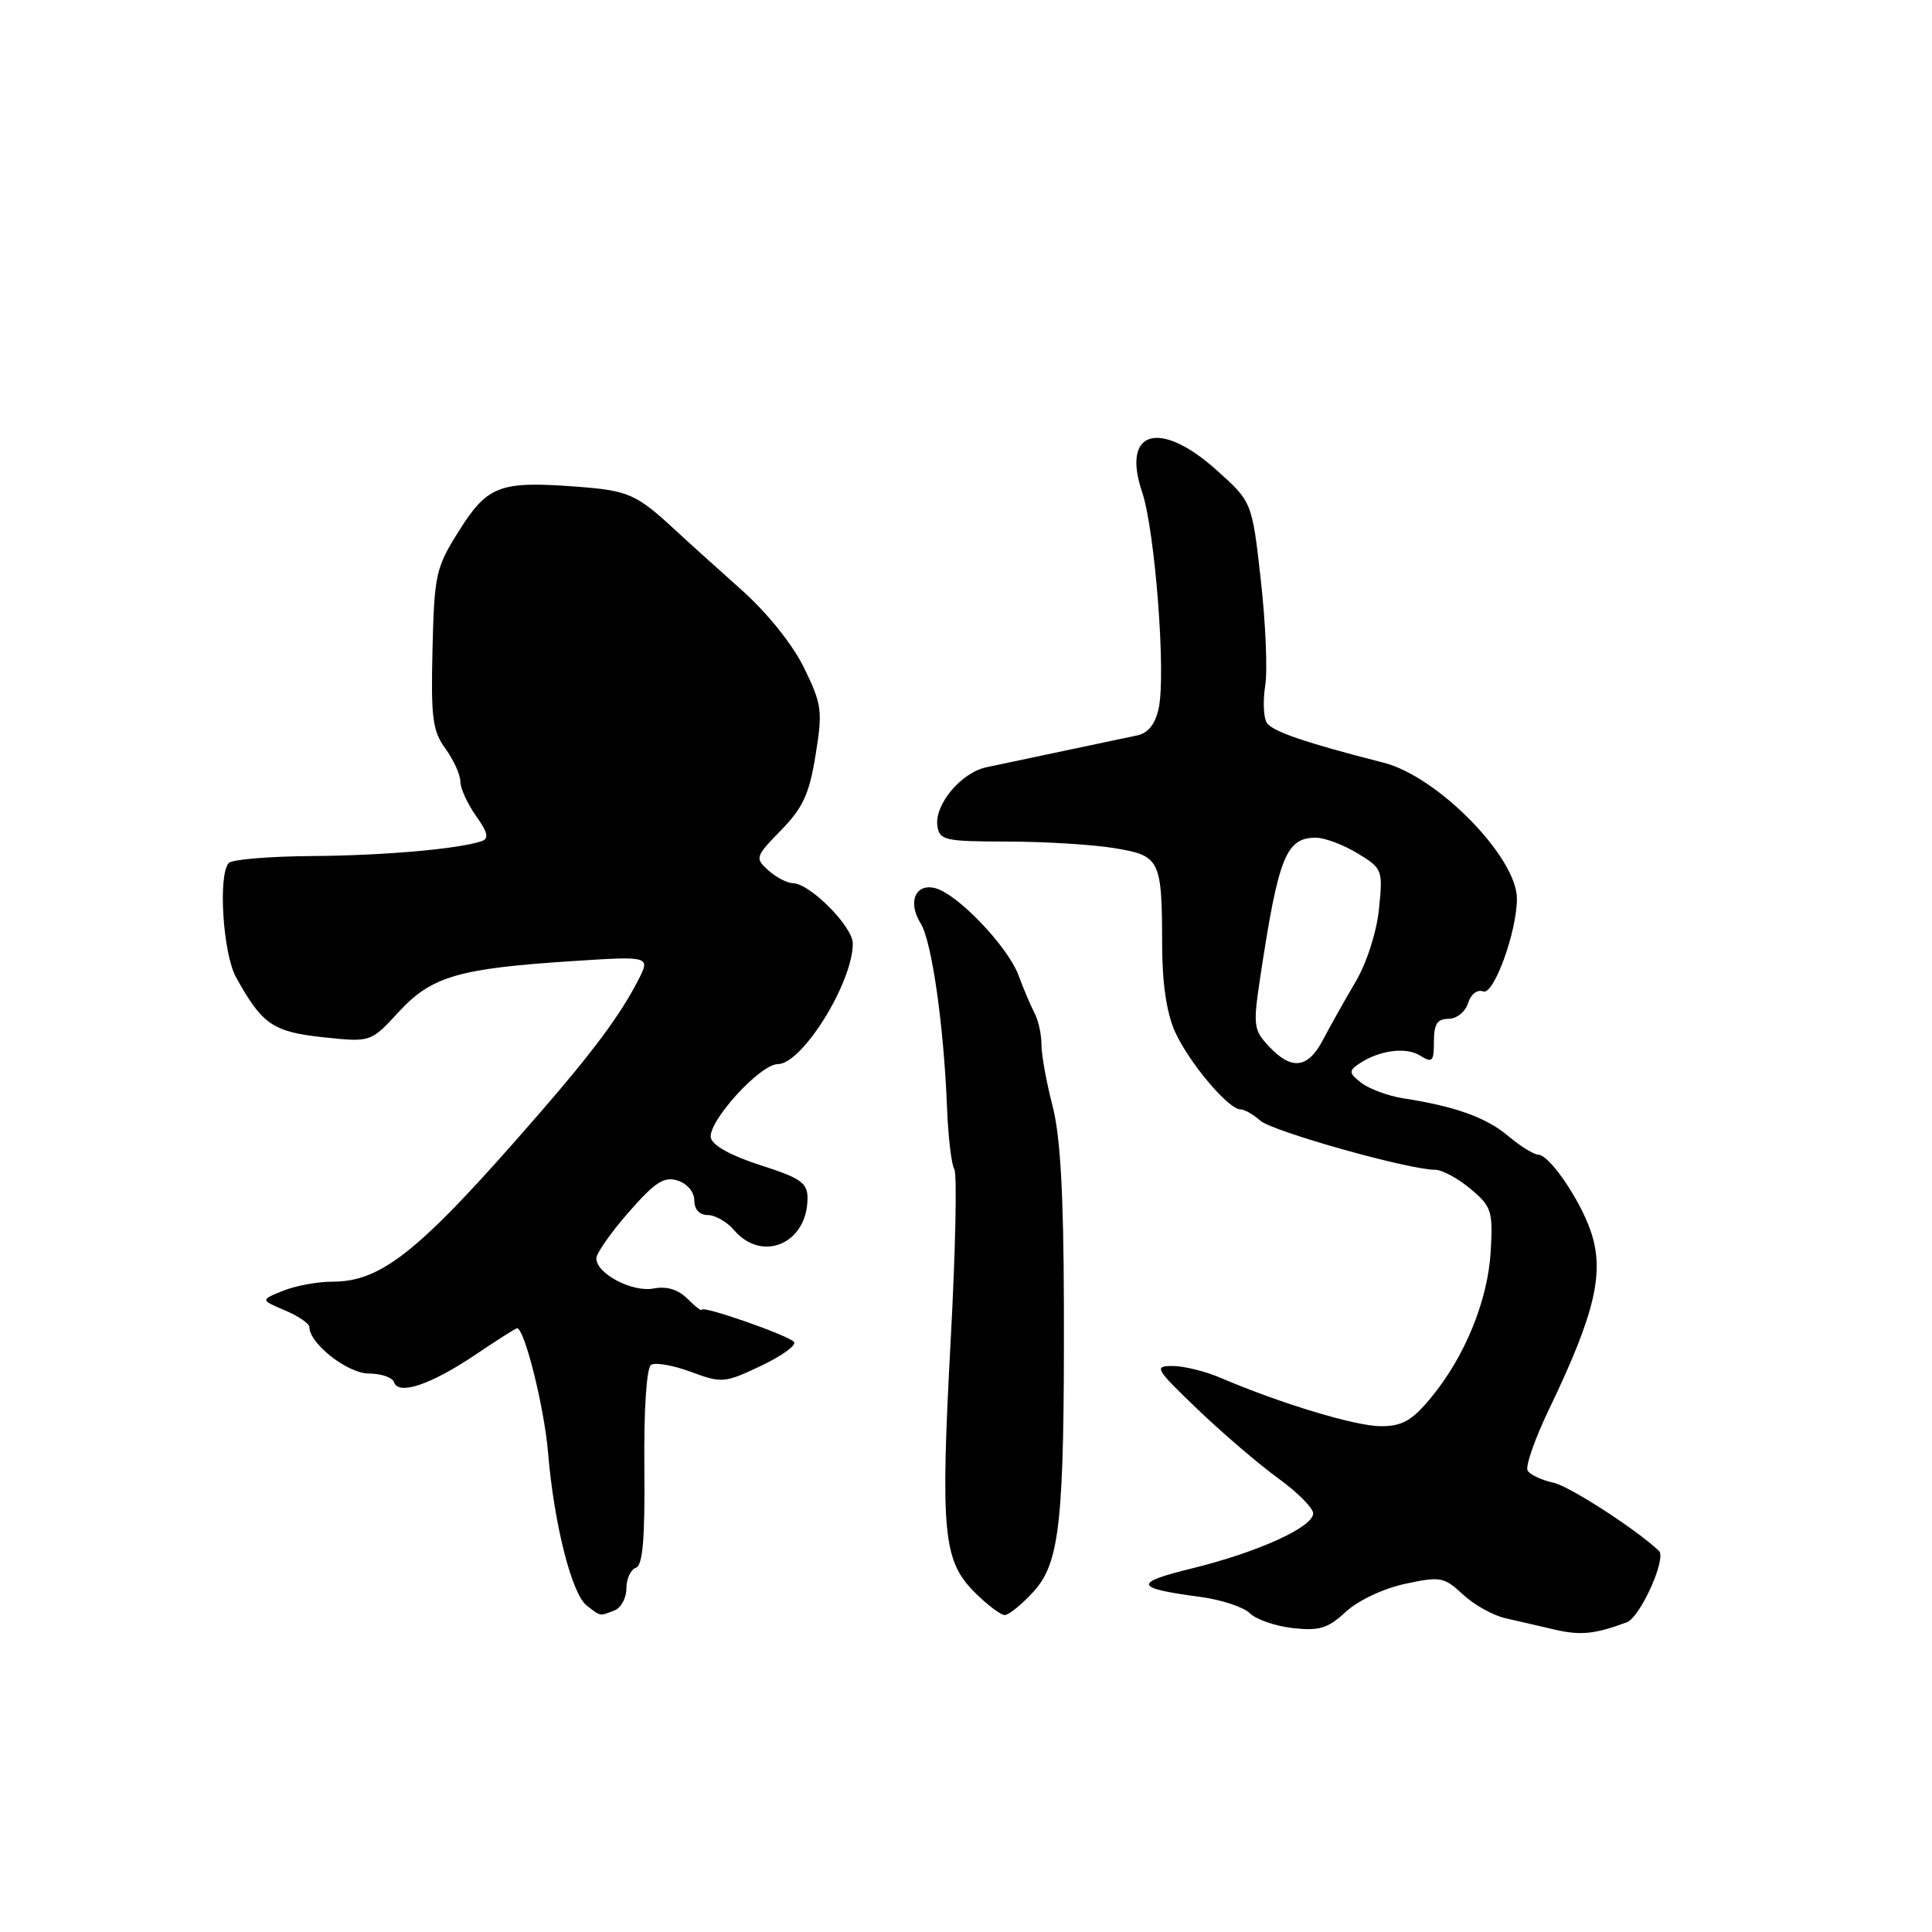 <?xml version="1.0" encoding="UTF-8" standalone="no"?>
<!DOCTYPE svg PUBLIC "-//W3C//DTD SVG 1.1//EN" "http://www.w3.org/Graphics/SVG/1.1/DTD/svg11.dtd" >
<svg xmlns="http://www.w3.org/2000/svg" xmlns:xlink="http://www.w3.org/1999/xlink" version="1.1" viewBox="0 0 256 256">
 <g >
 <path fill="currentColor"
d=" M 215.56 214.96 C 217.34 214.30 220.86 206.49 219.82 205.50 C 216.80 202.64 207.98 196.94 205.85 196.47 C 204.29 196.13 202.75 195.41 202.42 194.87 C 202.09 194.33 203.37 190.65 205.27 186.70 C 211.41 173.93 212.67 168.48 210.73 162.99 C 209.24 158.76 205.26 153.00 203.83 153.00 C 203.26 153.00 201.47 151.89 199.85 150.53 C 196.93 148.07 192.81 146.59 185.92 145.53 C 183.96 145.22 181.48 144.31 180.42 143.51 C 178.75 142.23 178.70 141.90 180.00 141.01 C 182.66 139.18 186.26 138.68 188.15 139.86 C 189.80 140.89 190.00 140.68 190.00 138.01 C 190.00 135.70 190.45 135.00 191.93 135.00 C 193.01 135.00 194.16 134.08 194.52 132.93 C 194.90 131.73 195.75 131.07 196.53 131.37 C 197.93 131.91 201.00 123.45 201.00 119.08 C 201.00 113.60 190.53 102.91 183.37 101.07 C 172.91 98.40 168.56 96.91 167.85 95.76 C 167.42 95.07 167.33 92.85 167.65 90.83 C 167.97 88.81 167.70 82.51 167.06 76.83 C 165.90 66.50 165.90 66.50 161.20 62.29 C 153.66 55.53 148.58 57.02 151.33 65.18 C 153.05 70.28 154.52 89.37 153.53 93.86 C 153.07 95.97 152.13 97.15 150.67 97.45 C 149.48 97.70 145.12 98.62 141.00 99.49 C 136.88 100.37 132.25 101.34 130.73 101.66 C 127.37 102.35 123.80 106.62 124.21 109.44 C 124.48 111.34 125.18 111.50 133.50 111.51 C 138.45 111.52 144.82 111.91 147.66 112.38 C 153.73 113.38 153.97 113.86 153.99 125.22 C 154.00 130.31 154.58 134.22 155.70 136.72 C 157.54 140.79 162.77 147.00 164.37 147.00 C 164.90 147.00 166.08 147.67 166.98 148.48 C 168.56 149.91 186.65 155.00 190.15 155.00 C 191.08 155.00 193.20 156.14 194.85 157.53 C 197.64 159.87 197.83 160.46 197.53 165.78 C 197.16 172.31 194.10 179.79 189.59 185.23 C 187.11 188.23 185.82 188.97 183.00 188.98 C 179.67 188.99 169.85 186.03 161.78 182.59 C 159.74 181.71 156.86 181.00 155.38 181.00 C 152.86 181.00 153.06 181.34 158.70 186.75 C 162.00 189.91 166.80 194.02 169.35 195.87 C 171.91 197.72 174.00 199.82 174.00 200.53 C 174.00 202.35 166.72 205.66 157.99 207.81 C 150.07 209.75 150.26 210.43 159.05 211.60 C 161.85 211.97 164.80 212.95 165.62 213.77 C 166.44 214.59 169.00 215.47 171.31 215.73 C 174.82 216.12 175.96 215.77 178.33 213.57 C 179.95 212.07 183.30 210.49 186.17 209.87 C 190.86 208.86 191.35 208.95 193.84 211.27 C 195.30 212.64 197.85 214.06 199.50 214.43 C 201.15 214.80 204.07 215.48 206.00 215.93 C 209.42 216.73 211.36 216.53 215.56 214.96 Z  M 81.42 213.39 C 82.29 213.06 83.00 211.75 83.00 210.48 C 83.00 209.21 83.56 207.98 84.25 207.74 C 85.17 207.43 85.47 203.94 85.38 194.41 C 85.31 186.65 85.67 181.24 86.28 180.85 C 86.83 180.49 89.21 180.91 91.55 181.78 C 95.66 183.30 96.01 183.27 100.88 180.96 C 103.67 179.63 105.61 178.21 105.20 177.80 C 104.26 176.86 93.00 172.94 93.00 173.55 C 93.00 173.80 92.15 173.15 91.12 172.12 C 89.86 170.86 88.36 170.40 86.62 170.73 C 83.78 171.28 78.99 168.75 79.02 166.73 C 79.03 166.05 80.96 163.30 83.31 160.62 C 86.80 156.63 87.99 155.86 89.79 156.43 C 91.07 156.84 92.00 157.95 92.00 159.07 C 92.00 160.25 92.69 161.00 93.78 161.00 C 94.76 161.00 96.33 161.90 97.27 163.00 C 101.01 167.37 107.00 164.76 107.00 158.76 C 107.00 156.73 106.10 156.10 100.75 154.39 C 96.88 153.15 94.39 151.77 94.19 150.76 C 93.78 148.63 100.71 141.00 103.07 141.00 C 106.29 141.00 113.00 130.20 113.00 125.02 C 113.00 122.78 107.35 117.08 105.08 117.03 C 104.30 117.01 102.82 116.24 101.80 115.32 C 100.01 113.70 100.07 113.52 103.50 110.00 C 106.40 107.03 107.24 105.20 108.07 100.03 C 109.02 94.17 108.90 93.33 106.54 88.49 C 105.02 85.38 101.68 81.22 98.25 78.16 C 95.09 75.34 91.15 71.79 89.51 70.27 C 84.30 65.44 83.30 65.00 76.33 64.48 C 66.24 63.72 64.59 64.34 60.83 70.32 C 57.75 75.21 57.55 76.08 57.31 86.00 C 57.09 95.12 57.31 96.86 59.03 99.21 C 60.11 100.70 61.00 102.66 61.00 103.56 C 61.00 104.46 61.93 106.50 63.07 108.10 C 64.64 110.31 64.82 111.12 63.82 111.46 C 60.74 112.50 50.80 113.37 41.33 113.43 C 35.74 113.47 30.79 113.88 30.33 114.34 C 28.87 115.80 29.53 126.34 31.28 129.50 C 34.73 135.74 36.16 136.73 42.81 137.44 C 49.13 138.11 49.13 138.11 52.81 134.11 C 57.17 129.37 60.72 128.33 75.86 127.35 C 86.22 126.68 86.22 126.68 84.50 130.00 C 82.16 134.53 78.58 139.35 71.50 147.50 C 55.63 165.79 50.63 169.85 44.00 169.83 C 42.08 169.83 39.15 170.37 37.50 171.04 C 34.50 172.25 34.50 172.25 37.75 173.63 C 39.54 174.38 41.00 175.39 41.00 175.86 C 41.00 178.04 46.08 182.00 48.87 182.00 C 50.50 182.00 52.01 182.52 52.22 183.16 C 52.81 184.92 57.10 183.47 62.99 179.51 C 65.85 177.58 68.34 176.00 68.51 176.00 C 69.50 176.00 72.12 186.49 72.62 192.47 C 73.41 201.94 75.76 211.22 77.75 212.75 C 79.65 214.21 79.41 214.17 81.42 213.39 Z  M 136.93 210.92 C 140.46 207.05 141.04 201.63 140.97 172.80 C 140.93 158.03 140.50 150.50 139.46 146.50 C 138.66 143.42 138.00 139.79 138.00 138.44 C 138.00 137.08 137.59 135.19 137.08 134.24 C 136.58 133.28 135.62 131.03 134.96 129.24 C 133.55 125.43 126.90 118.47 123.94 117.69 C 121.29 117.00 120.23 119.54 122.00 122.37 C 123.46 124.71 125.05 135.77 125.48 146.65 C 125.63 150.59 126.07 154.31 126.45 154.92 C 126.83 155.53 126.61 165.75 125.97 177.62 C 124.60 202.99 124.96 206.81 129.14 210.98 C 130.80 212.64 132.59 214.00 133.13 214.00 C 133.67 214.00 135.38 212.61 136.93 210.92 Z  M 168.15 138.66 C 166.09 136.47 166.02 135.91 167.00 129.41 C 169.41 113.49 170.41 111.00 174.37 111.00 C 175.54 111.01 178.02 111.94 179.88 113.07 C 183.19 115.09 183.25 115.25 182.72 120.47 C 182.40 123.57 181.08 127.63 179.59 130.15 C 178.18 132.54 176.26 135.96 175.32 137.75 C 173.32 141.59 171.16 141.87 168.15 138.66 Z "/>
</g>
</svg>